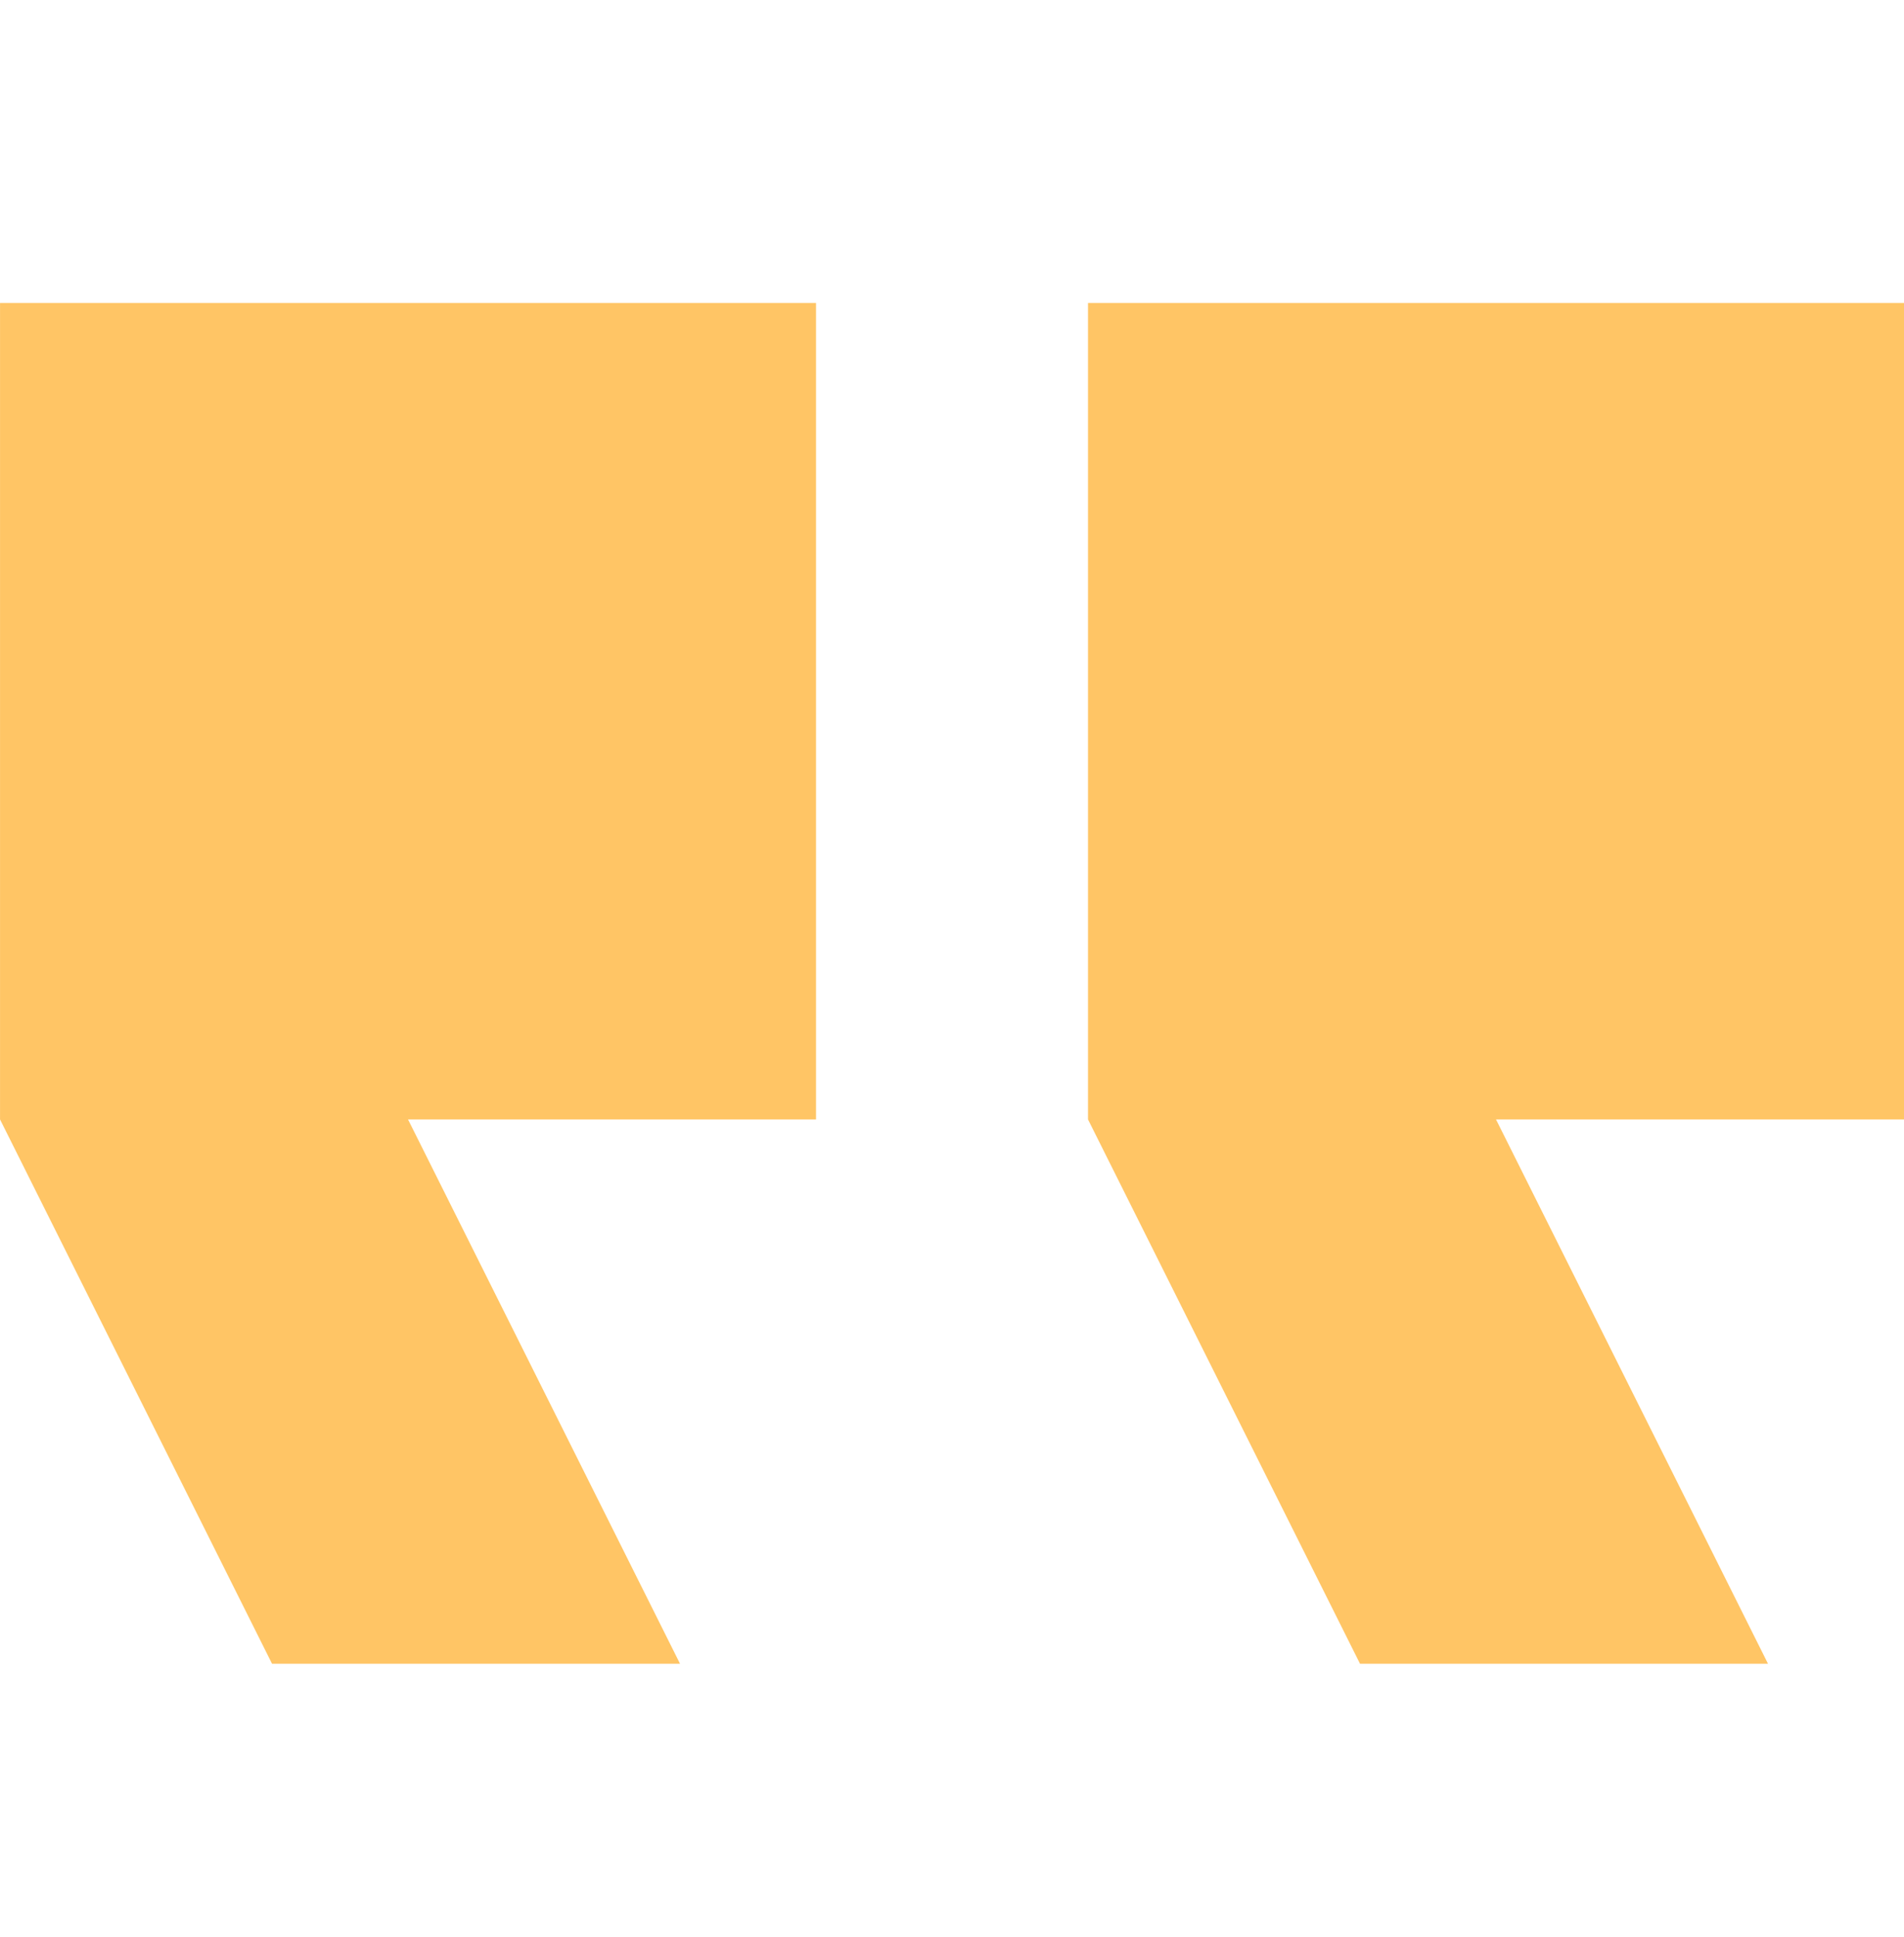 <svg width="60" height="61" viewBox="0 0 60 61" fill="none" xmlns="http://www.w3.org/2000/svg">
<g clip-path="url(#clip0_29_2919)">
<path d="M60 35.258H47.143L55.714 52.401H42.857L34.286 35.258V9.543H60V35.258Z" fill="#FFC565"/>
<path d="M25.715 9.543V35.258H12.858L21.429 52.401H8.572L0.001 35.258V9.543H25.715Z" fill="#FFC565"/>
</g>
<defs>
<clipPath id="clip0_29_2919">
<rect width="60" height="60" fill="white" transform="matrix(-1 0 0 1 60 0.972)"/>
</clipPath>
</defs>
</svg>
